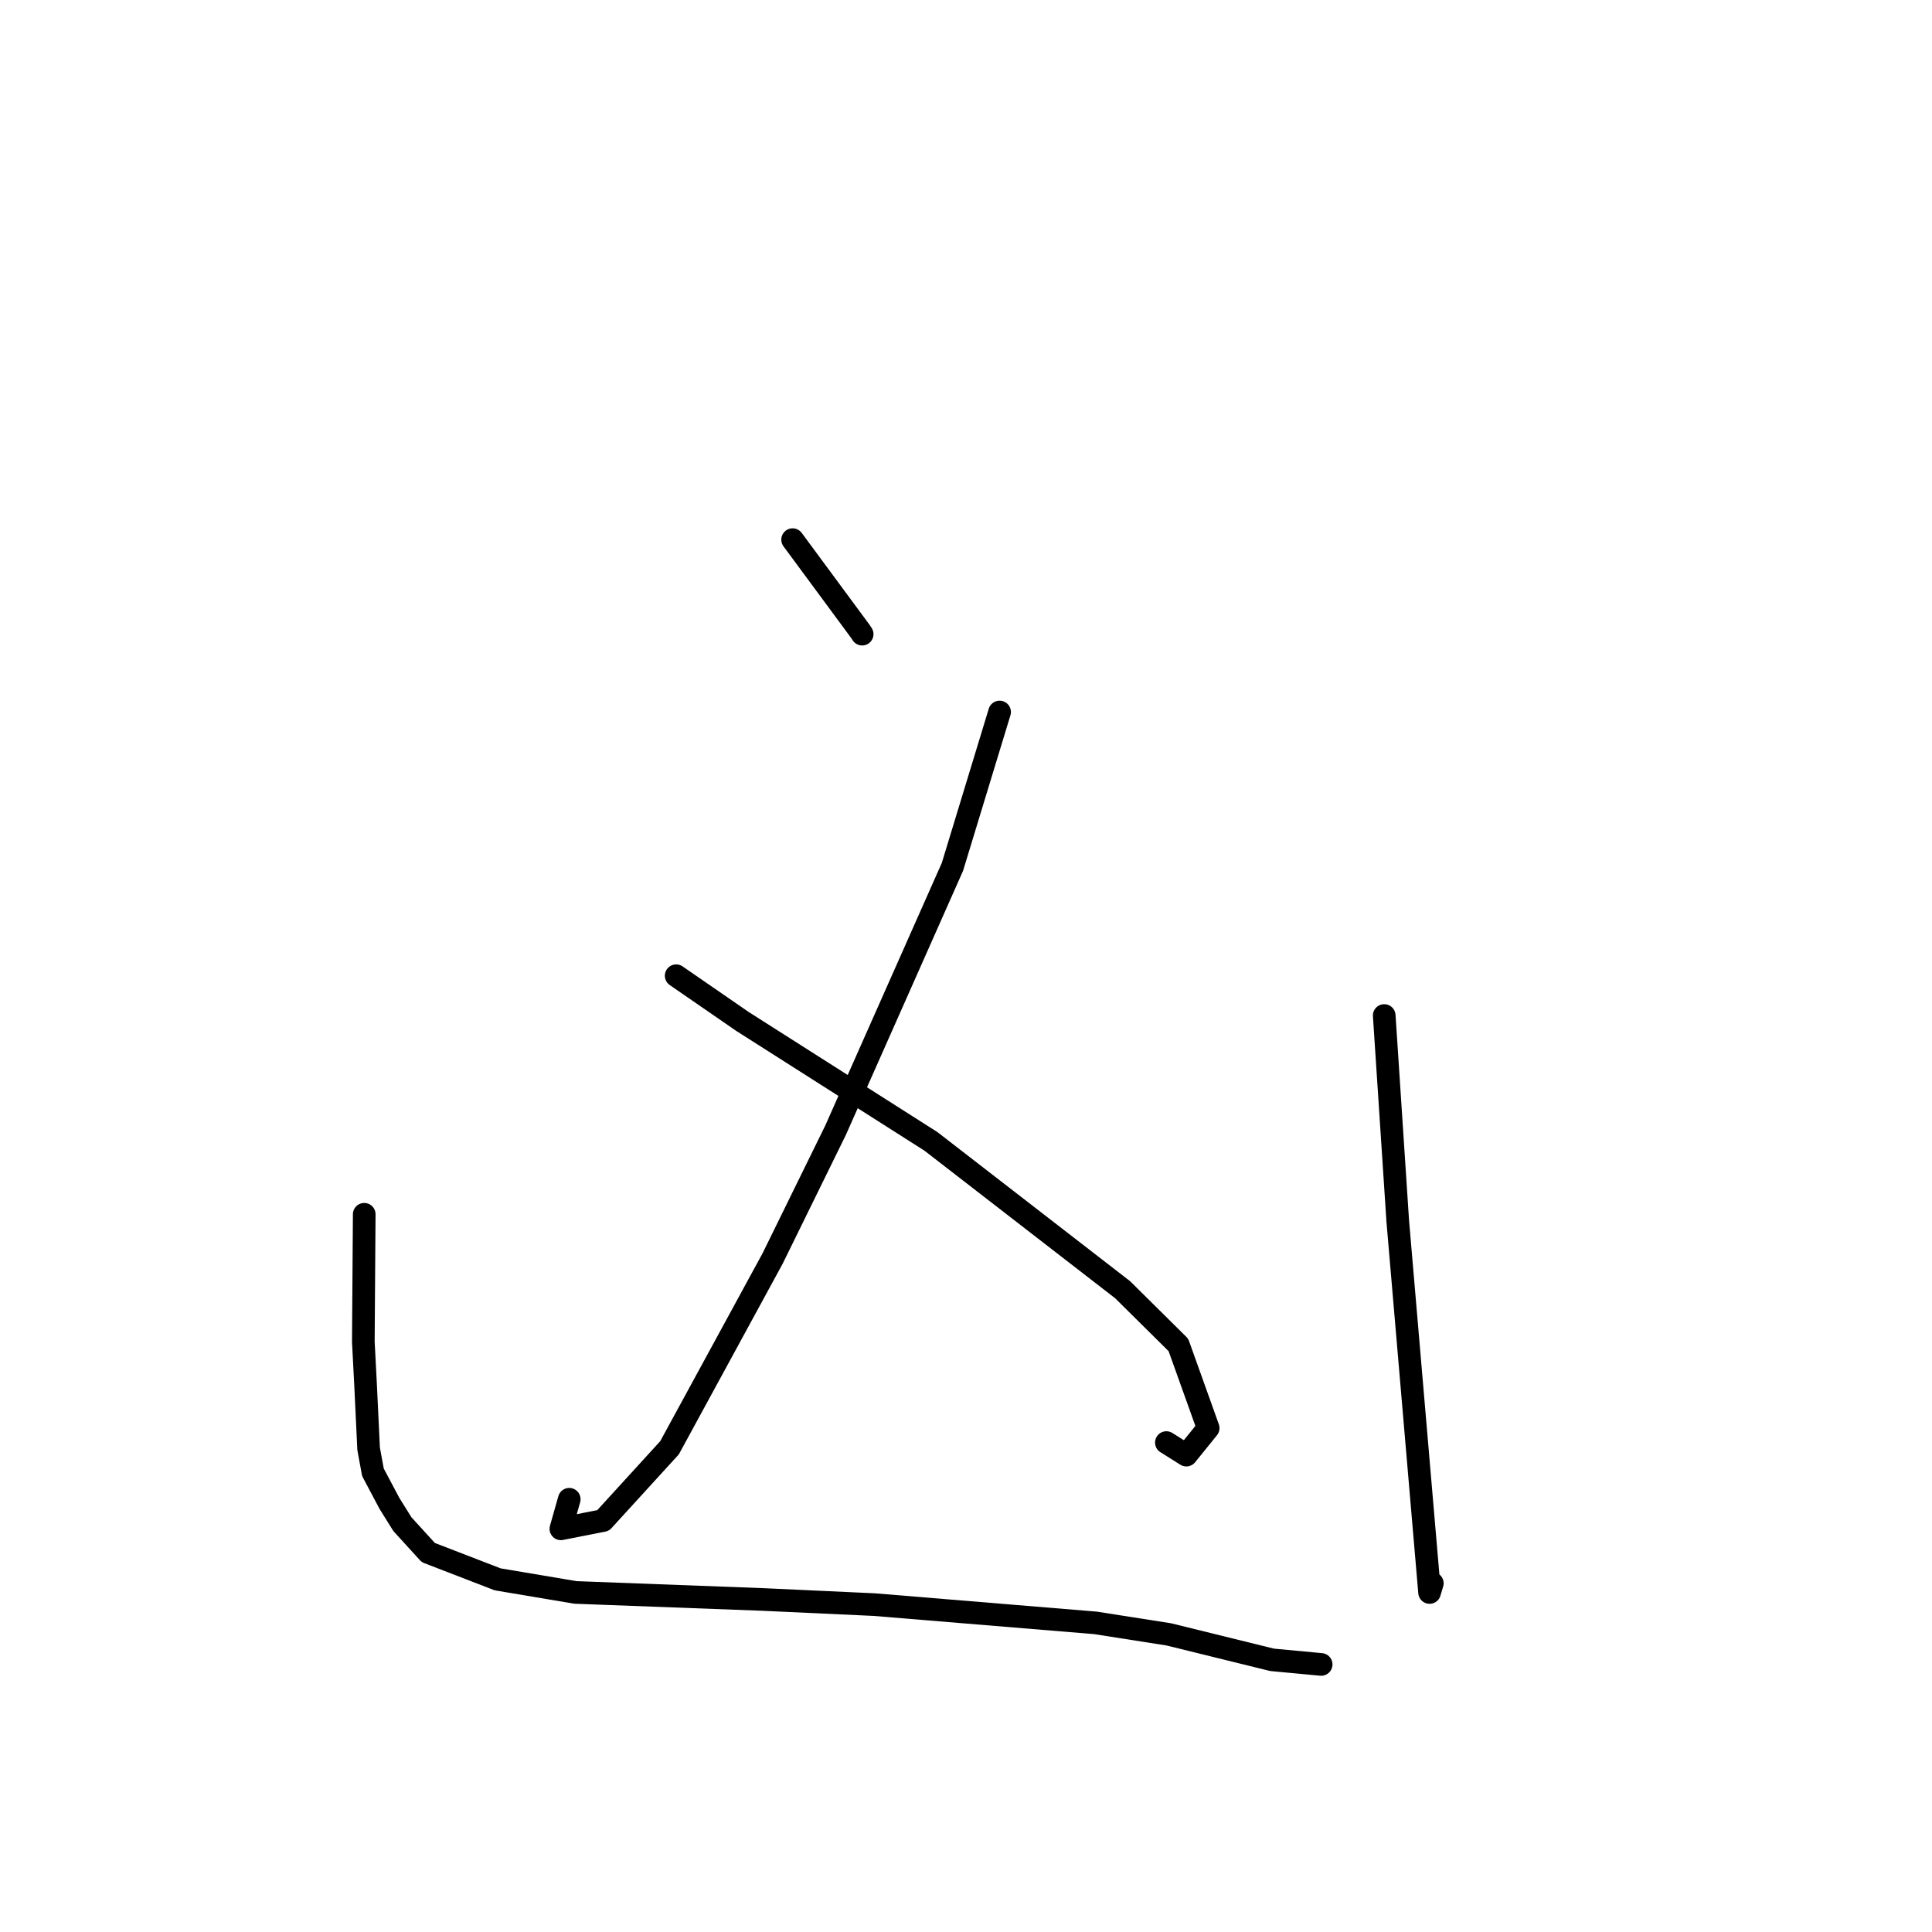<?xml version="1.0" standalone="no"?>
    <svg width="256" height="256" xmlns="http://www.w3.org/2000/svg" version="1.1">
    <polyline stroke="black" stroke-width="3" stroke-linecap="round" fill="transparent" stroke-linejoin="round" points="105.026 71.505 114.014 83.68 114.241 84.028 " />
        <polyline stroke="black" stroke-width="3" stroke-linecap="round" fill="transparent" stroke-linejoin="round" points="132.452 94.344 126.205 114.857 110.72 149.757 102.369 166.771 88.716 191.838 79.915 201.478 74.318 202.578 75.428 198.66 " />
        <polyline stroke="black" stroke-width="3" stroke-linecap="round" fill="transparent" stroke-linejoin="round" points="89.596 129.289 98.378 135.346 123.351 151.237 148.756 170.896 156.143 178.211 160.09 189.231 157.196 192.811 154.551 191.149 " />
        <polyline stroke="black" stroke-width="3" stroke-linecap="round" fill="transparent" stroke-linejoin="round" points="48.262 160.898 48.143 177.785 48.431 183.309 48.843 191.975 49.415 195.083 51.597 199.197 53.315 201.954 56.75 205.722 65.937 209.27 76.25 211.006 101.126 211.94 115.838 212.619 145.166 215.041 154.877 216.565 168.553 219.935 174.468 220.491 175.06 220.546 " />
        <polyline stroke="black" stroke-width="3" stroke-linecap="round" fill="transparent" stroke-linejoin="round" points="183.417 134.561 185.209 161.792 189.426 211.013 189.789 209.796 " />
        </svg>